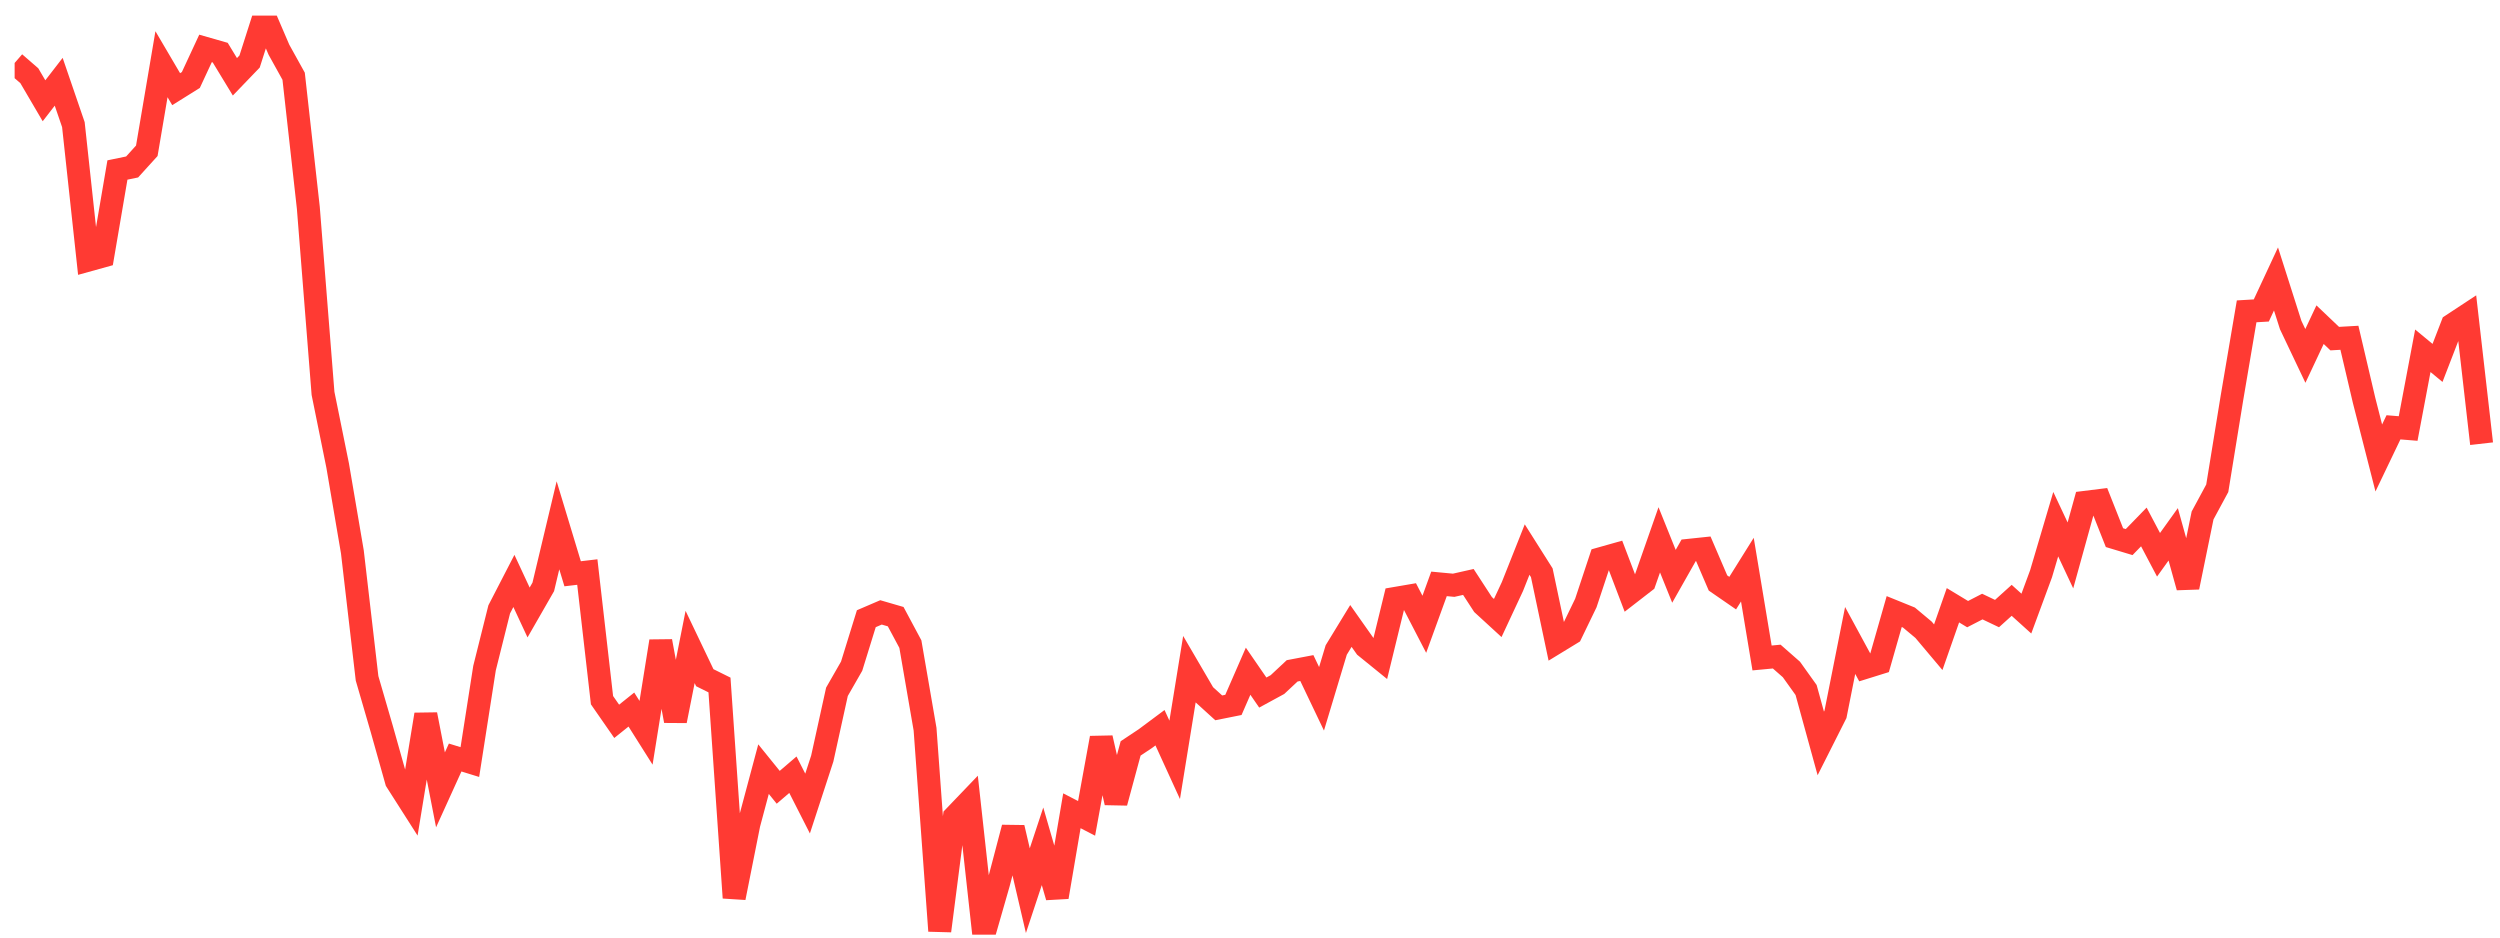 <svg width="136" height="51" viewBox="0 0 136 51" fill="none" xmlns="http://www.w3.org/2000/svg">
<g clip-path="url(#clip0_2_839)">
<path d="M0.796 3.426L1.595 4.119L2.394 5.482L3.193 4.448L3.992 6.78L4.79 14.153L5.589 13.931L6.388 9.248L7.187 9.083L7.986 8.203L8.785 3.493L9.583 4.851L10.382 4.352L11.181 2.634L11.98 2.863L12.779 4.178L13.578 3.347L14.376 0.847L15.175 2.706L15.974 4.147L16.773 11.305L17.572 21.399L18.37 25.334L19.169 30.023L19.968 36.901L20.767 39.651L21.566 42.491L22.364 43.742L23.163 38.869L23.962 42.968L24.761 41.209L25.56 41.456L26.358 36.346L27.157 33.151L27.956 31.603L28.755 33.319L29.554 31.927L30.353 28.577L31.151 31.213L31.95 31.119L32.749 38.09L33.548 39.24L34.347 38.6L35.145 39.864L35.944 34.883L36.743 39.215L37.542 35.195L38.341 36.867L39.14 37.263L39.938 48.838L40.737 44.831L41.536 41.841L42.335 42.829L43.134 42.144L43.932 43.713L44.731 41.266L45.53 37.634L46.329 36.239L47.128 33.657L47.927 33.314L48.725 33.546L49.524 35.039L50.323 39.668L51.122 50.64L51.921 44.431L52.719 43.598L53.518 50.847L54.317 48.064L55.116 45.024L55.915 48.452L56.714 46.039L57.512 48.798L58.311 44.106L59.11 44.519L59.909 40.144L60.708 43.663L61.506 40.714L62.305 40.183L63.104 39.588L63.903 41.336L64.702 36.414L65.501 37.782L66.299 38.507L67.098 38.347L67.897 36.514L68.696 37.675L69.495 37.24L70.293 36.494L71.092 36.342L71.891 38.015L72.69 35.361L73.489 34.052L74.287 35.184L75.086 35.832L75.885 32.557L76.684 32.42L77.483 33.962L78.282 31.763L79.08 31.838L79.879 31.658L80.678 32.887L81.477 33.62L82.276 31.908L83.075 29.896L83.873 31.158L84.672 34.945L85.471 34.457L86.27 32.804L87.069 30.394L87.867 30.169L88.666 32.267L89.465 31.648L90.264 29.367L91.063 31.351L91.862 29.939L92.66 29.855L93.459 31.715L94.258 32.266L95.057 30.988L95.856 35.793L96.654 35.718L97.453 36.419L98.252 37.536L99.051 40.442L99.85 38.858L100.648 34.841L101.447 36.315L102.246 36.066L103.045 33.269L103.844 33.593L104.643 34.261L105.441 35.209L106.24 32.926L107.039 33.409L107.838 32.997L108.637 33.378L109.435 32.658L110.234 33.38L111.033 31.215L111.832 28.515L112.631 30.215L113.43 27.328L114.228 27.229L115.027 29.248L115.826 29.489L116.625 28.666L117.424 30.18L118.222 29.067L119.021 31.945L119.82 28.041L120.619 26.562L121.418 21.646L122.217 16.937L123.015 16.89L123.814 15.175L124.613 17.681L125.412 19.362L126.211 17.662L127.009 18.421L127.808 18.375L128.607 21.783L129.406 24.913L130.205 23.246L131.003 23.311L131.802 19.082L132.601 19.743L133.4 17.674L134.199 17.148L134.998 24.137" stroke="#FF3A33" stroke-width="1.25"/>
</g>
<defs>
<clipPath id="clip0_2_839">
<rect width="135" height="50" fill="white" transform="translate(0.796 0.847)"/>
</clipPath>
</defs>
</svg>
